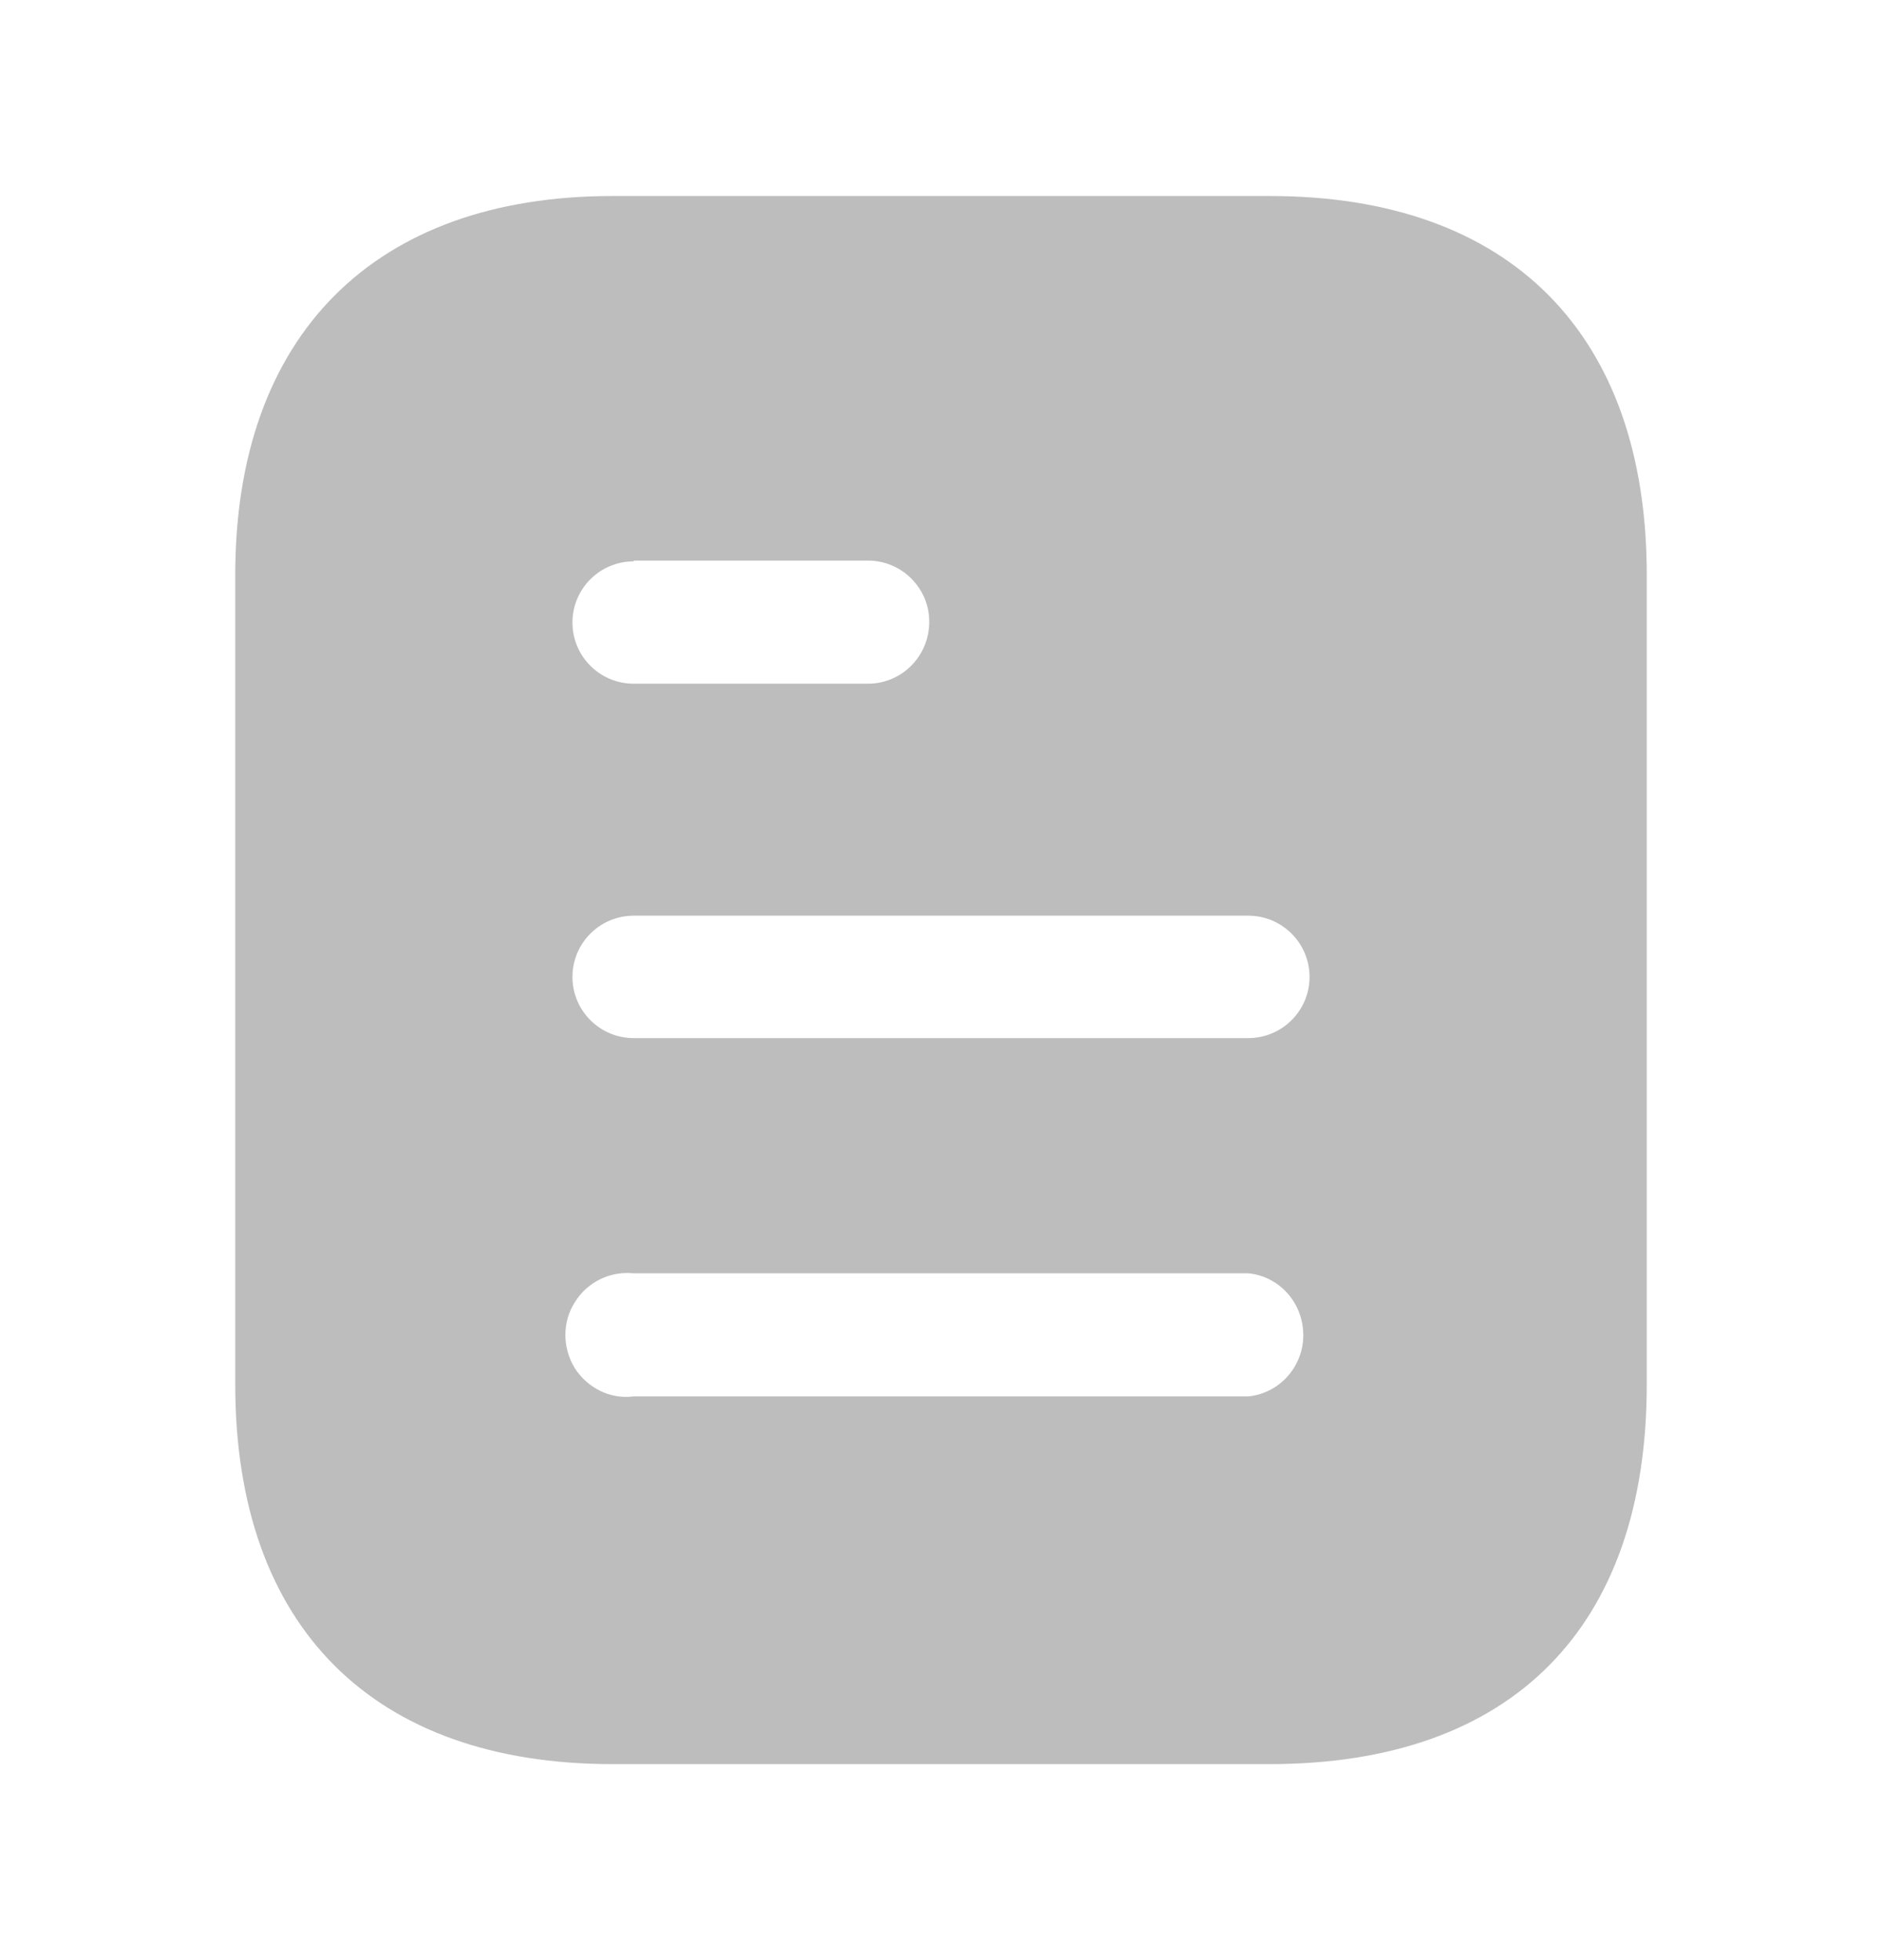 <svg width="24" height="25" viewBox="0 0 24 25" fill="none" xmlns="http://www.w3.org/2000/svg">
<path fill-rule="evenodd" clip-rule="evenodd" d="M7.81 2.5H16.191C19.28 2.5 21 4.28 21 7.33V17.66C21 20.76 19.28 22.5 16.191 22.5H7.81C4.77 22.5 3 20.76 3 17.66V7.33C3 4.28 4.77 2.5 7.81 2.5ZM8.08 7.16V7.15H11.069C11.5 7.15 11.85 7.5 11.85 7.929C11.85 8.37 11.5 8.72 11.069 8.72H8.08C7.649 8.72 7.3 8.37 7.3 7.94C7.3 7.51 7.649 7.16 8.08 7.16ZM8.08 13.24H15.92C16.35 13.24 16.7 12.89 16.7 12.46C16.7 12.03 16.35 11.679 15.92 11.679H8.08C7.649 11.679 7.3 12.03 7.3 12.46C7.3 12.89 7.649 13.24 8.08 13.24ZM8.08 17.81H15.92C16.319 17.77 16.62 17.429 16.62 17.03C16.62 16.62 16.319 16.28 15.92 16.24H8.08C7.78 16.21 7.49 16.35 7.33 16.61C7.17 16.86 7.17 17.19 7.33 17.45C7.49 17.7 7.78 17.85 8.08 17.81Z" fill="#BDBDBD"/>
</svg>
